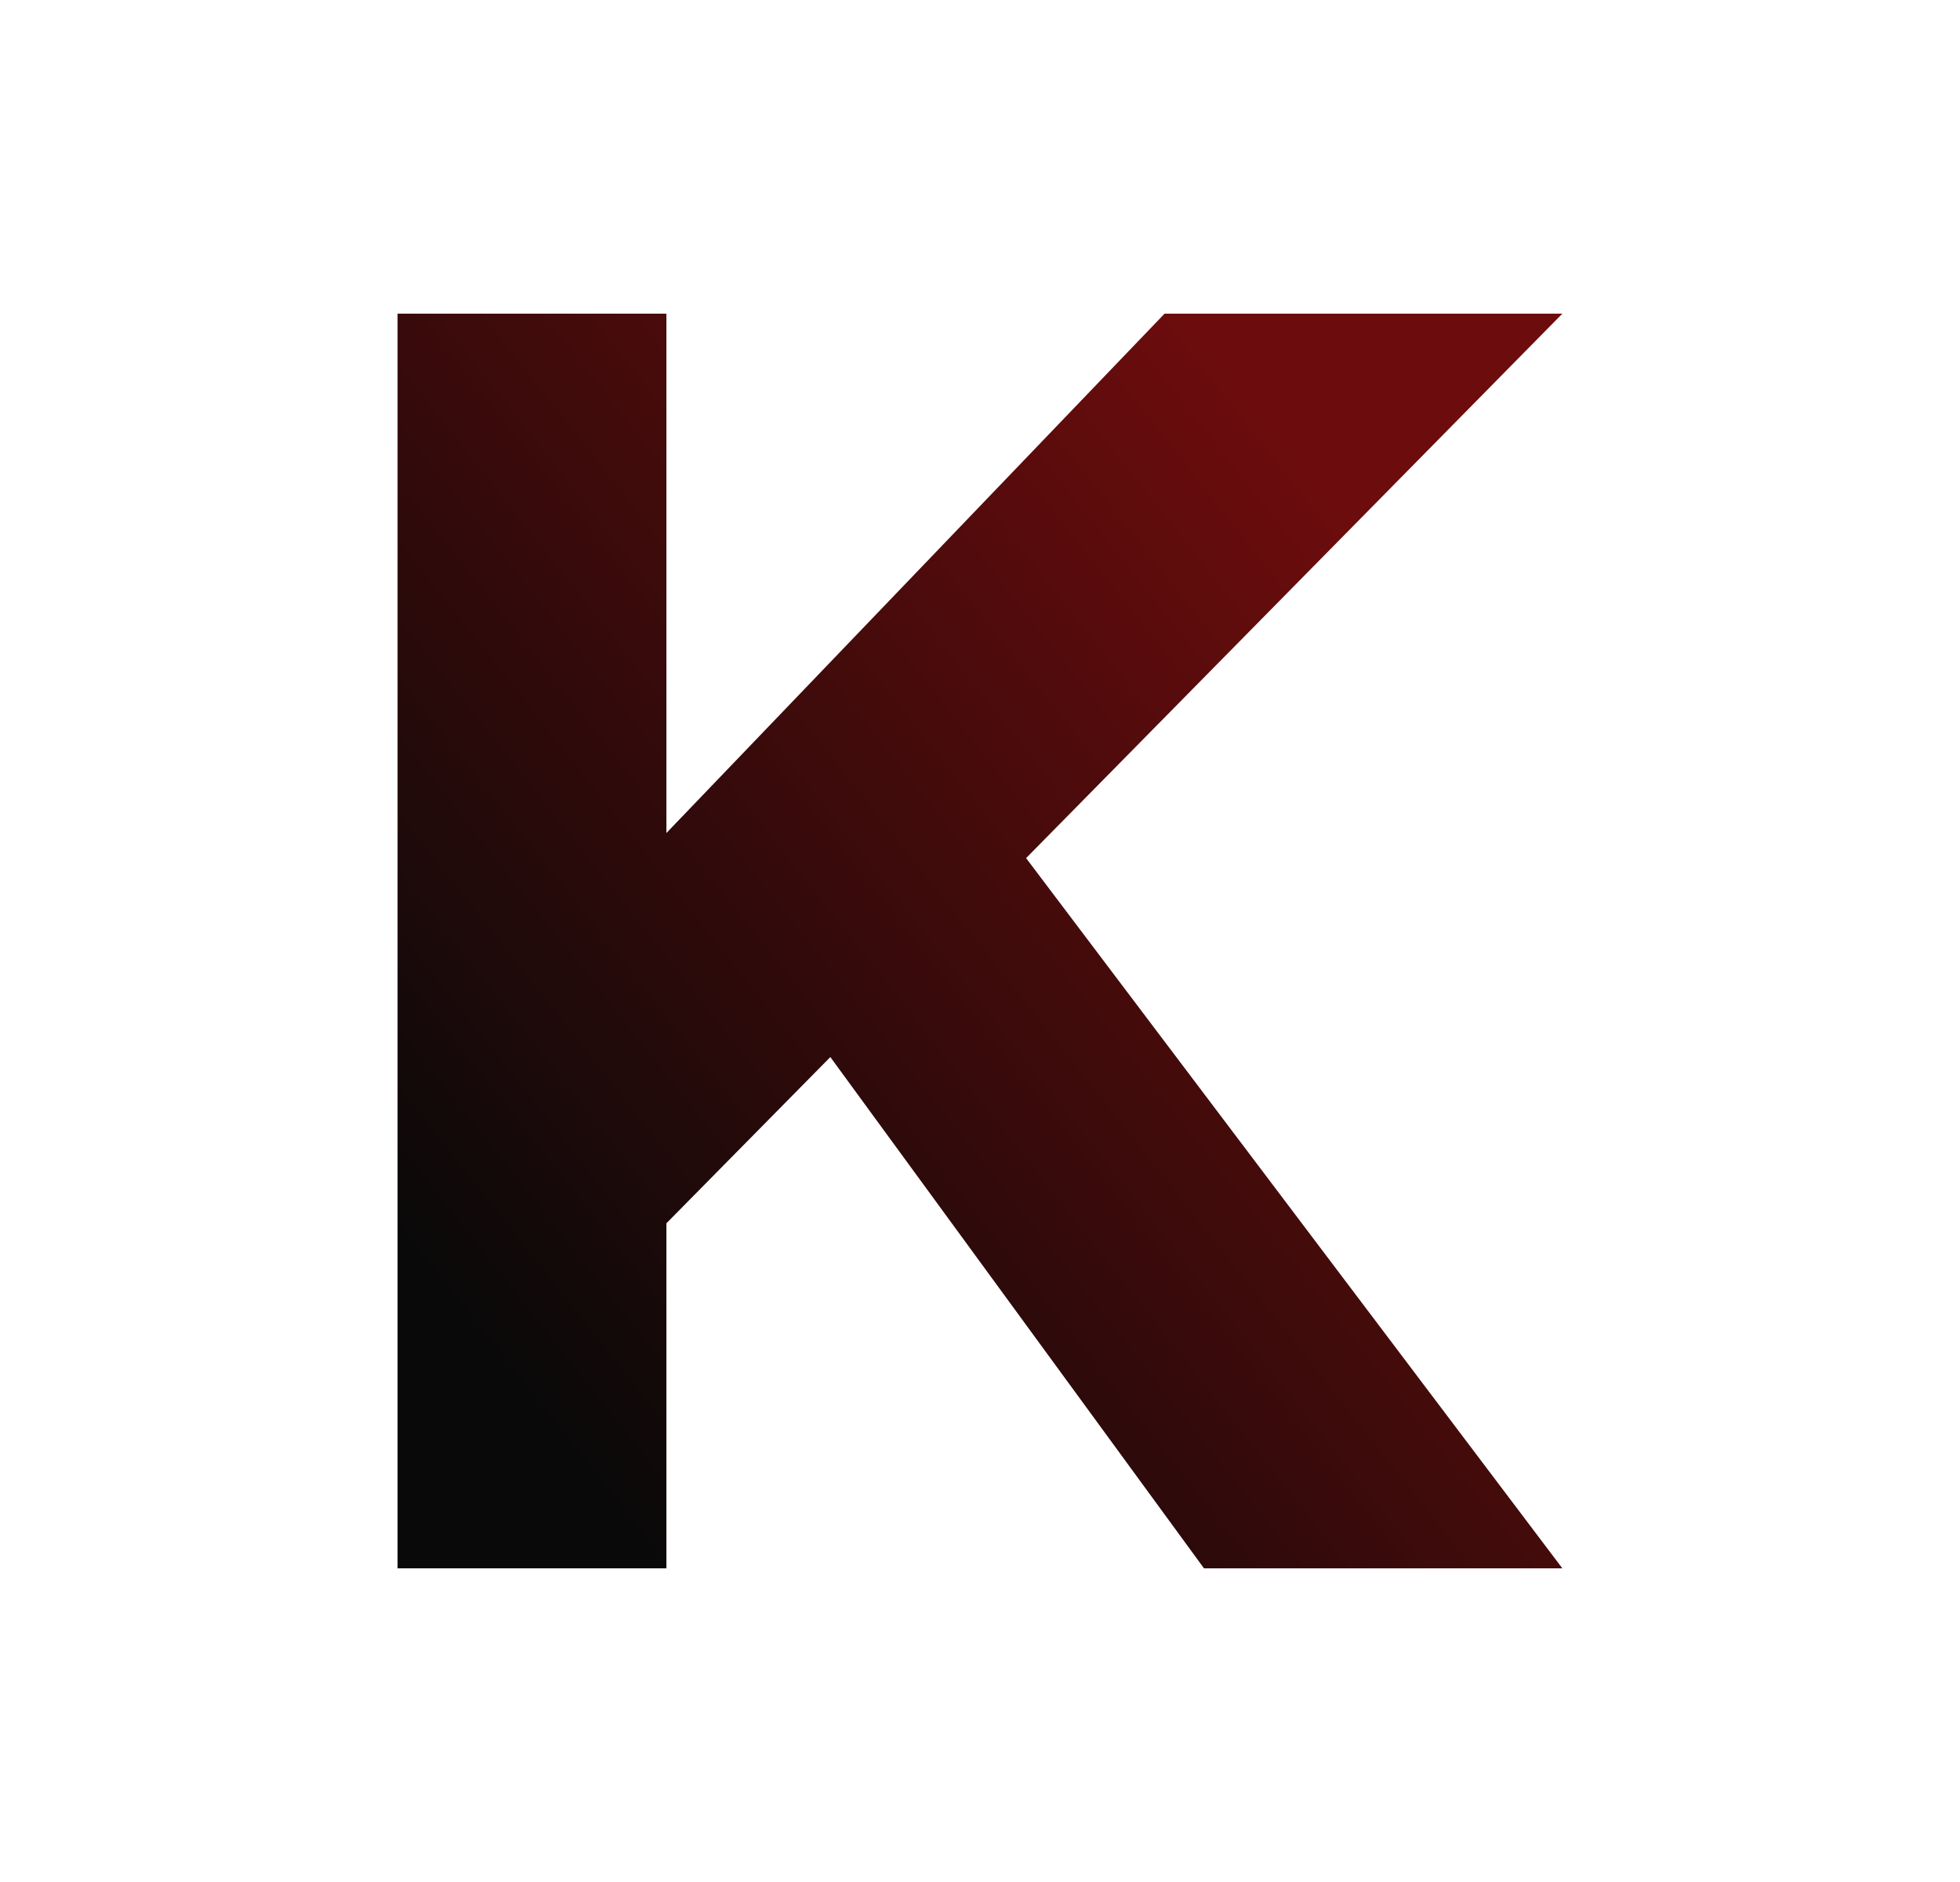 <svg xmlns="http://www.w3.org/2000/svg" width="25" height="24" fill="none" viewBox="0 0 25 24">
    <path fill="url(#KOMPETE__a)" d="M5.071 20V4H8.5v6.623L14.854 4h5.074l-6.84 6.943L19.928 20h-4.571l-4.766-6.52L8.5 15.6V20z"/>
    <defs>
        <linearGradient id="KOMPETE__a" x1="6.573" x2="18.536" y1="17.837" y2="8.373" gradientUnits="userSpaceOnUse">
            <stop stop-color="#090909"/>
            <stop offset="1" stop-color="#6C0C0D"/>
        </linearGradient>
    </defs>
</svg>
